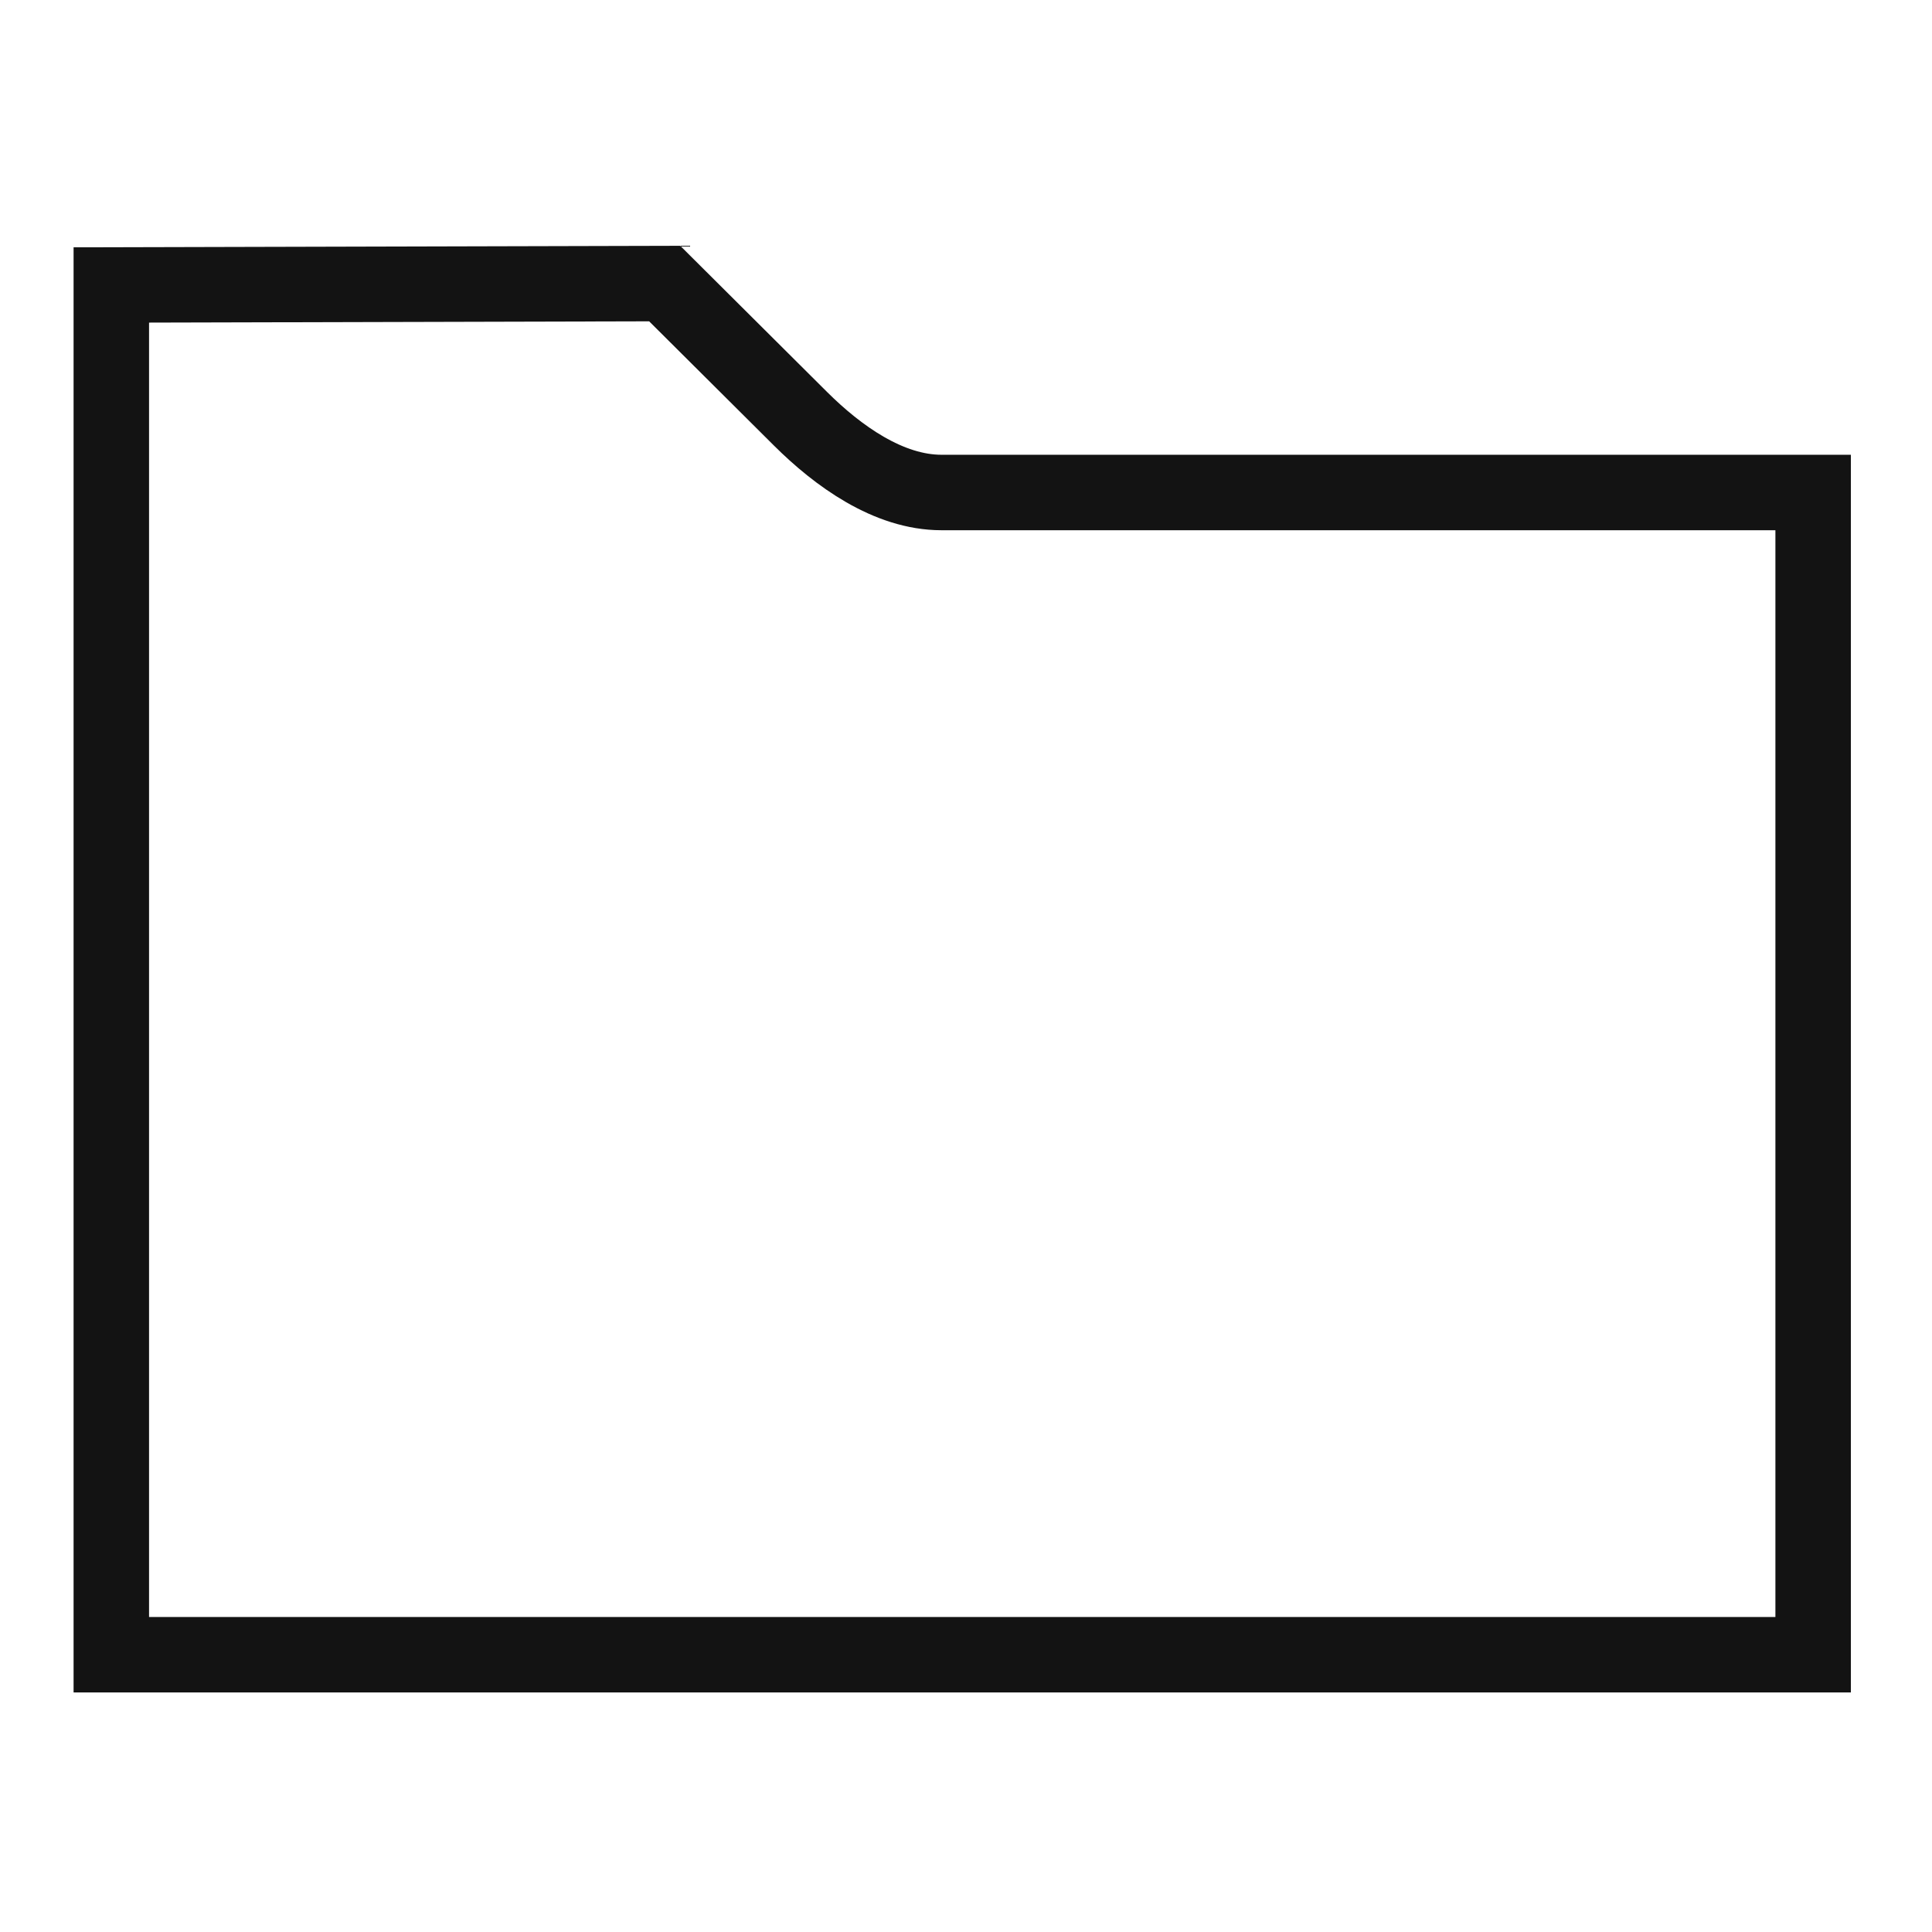 <?xml version="1.0" encoding="UTF-8" standalone="no"?>
<!-- Created with Inkscape (http://www.inkscape.org/) -->

<svg
   xmlns:dc="http://purl.org/dc/elements/1.1/"
   xmlns:cc="http://creativecommons.org/ns#"
   xmlns:rdf="http://www.w3.org/1999/02/22-rdf-syntax-ns#"
   xmlns:svg="http://www.w3.org/2000/svg"
   xmlns="http://www.w3.org/2000/svg"
   xmlns:sodipodi="http://sodipodi.sourceforge.net/DTD/sodipodi-0.dtd"
   xmlns:inkscape="http://www.inkscape.org/namespaces/inkscape"
   version="1.1"
   width="512"
   height="512"
   viewBox="0 0 512 512"
   id="svg3047"
   xml:space="preserve"
   inkscape:version="0.48.5 r10040"
   sodipodi:docname="folder.svg"><sodipodi:namedview
     pagecolor="#ffffff"
     bordercolor="#666666"
     borderopacity="1"
     objecttolerance="10"
     gridtolerance="10"
     guidetolerance="10"
     inkscape:pageopacity="0"
     inkscape:pageshadow="2"
     inkscape:window-width="1920"
     inkscape:window-height="1002"
     id="namedview4069"
     showgrid="true"
     inkscape:zoom="1.3037281"
     inkscape:cx="-27.846369"
     inkscape:cy="281.64966"
     inkscape:window-x="0"
     inkscape:window-y="25"
     inkscape:window-maximized="1"
     inkscape:current-layer="svg3047"><inkscape:grid
       type="xygrid"
       id="grid4071" /></sodipodi:namedview><defs
     id="defs3052" /><path
     d="M 176.149,75.143 29.5,75.517 l 0,363 451,0 0,-308 -231,0 c -14.038,0 -27.444,-9.669 -37.392,-19.573 z"
     id="folder-2-icon"
     style="fill:none;stroke:#131313;stroke-width:20;stroke-miterlimit:4;stroke-dasharray:none;stroke-opacity:1"
     inkscape:connector-curvature="0"
     sodipodi:nodetypes="cccccssc" /></svg>